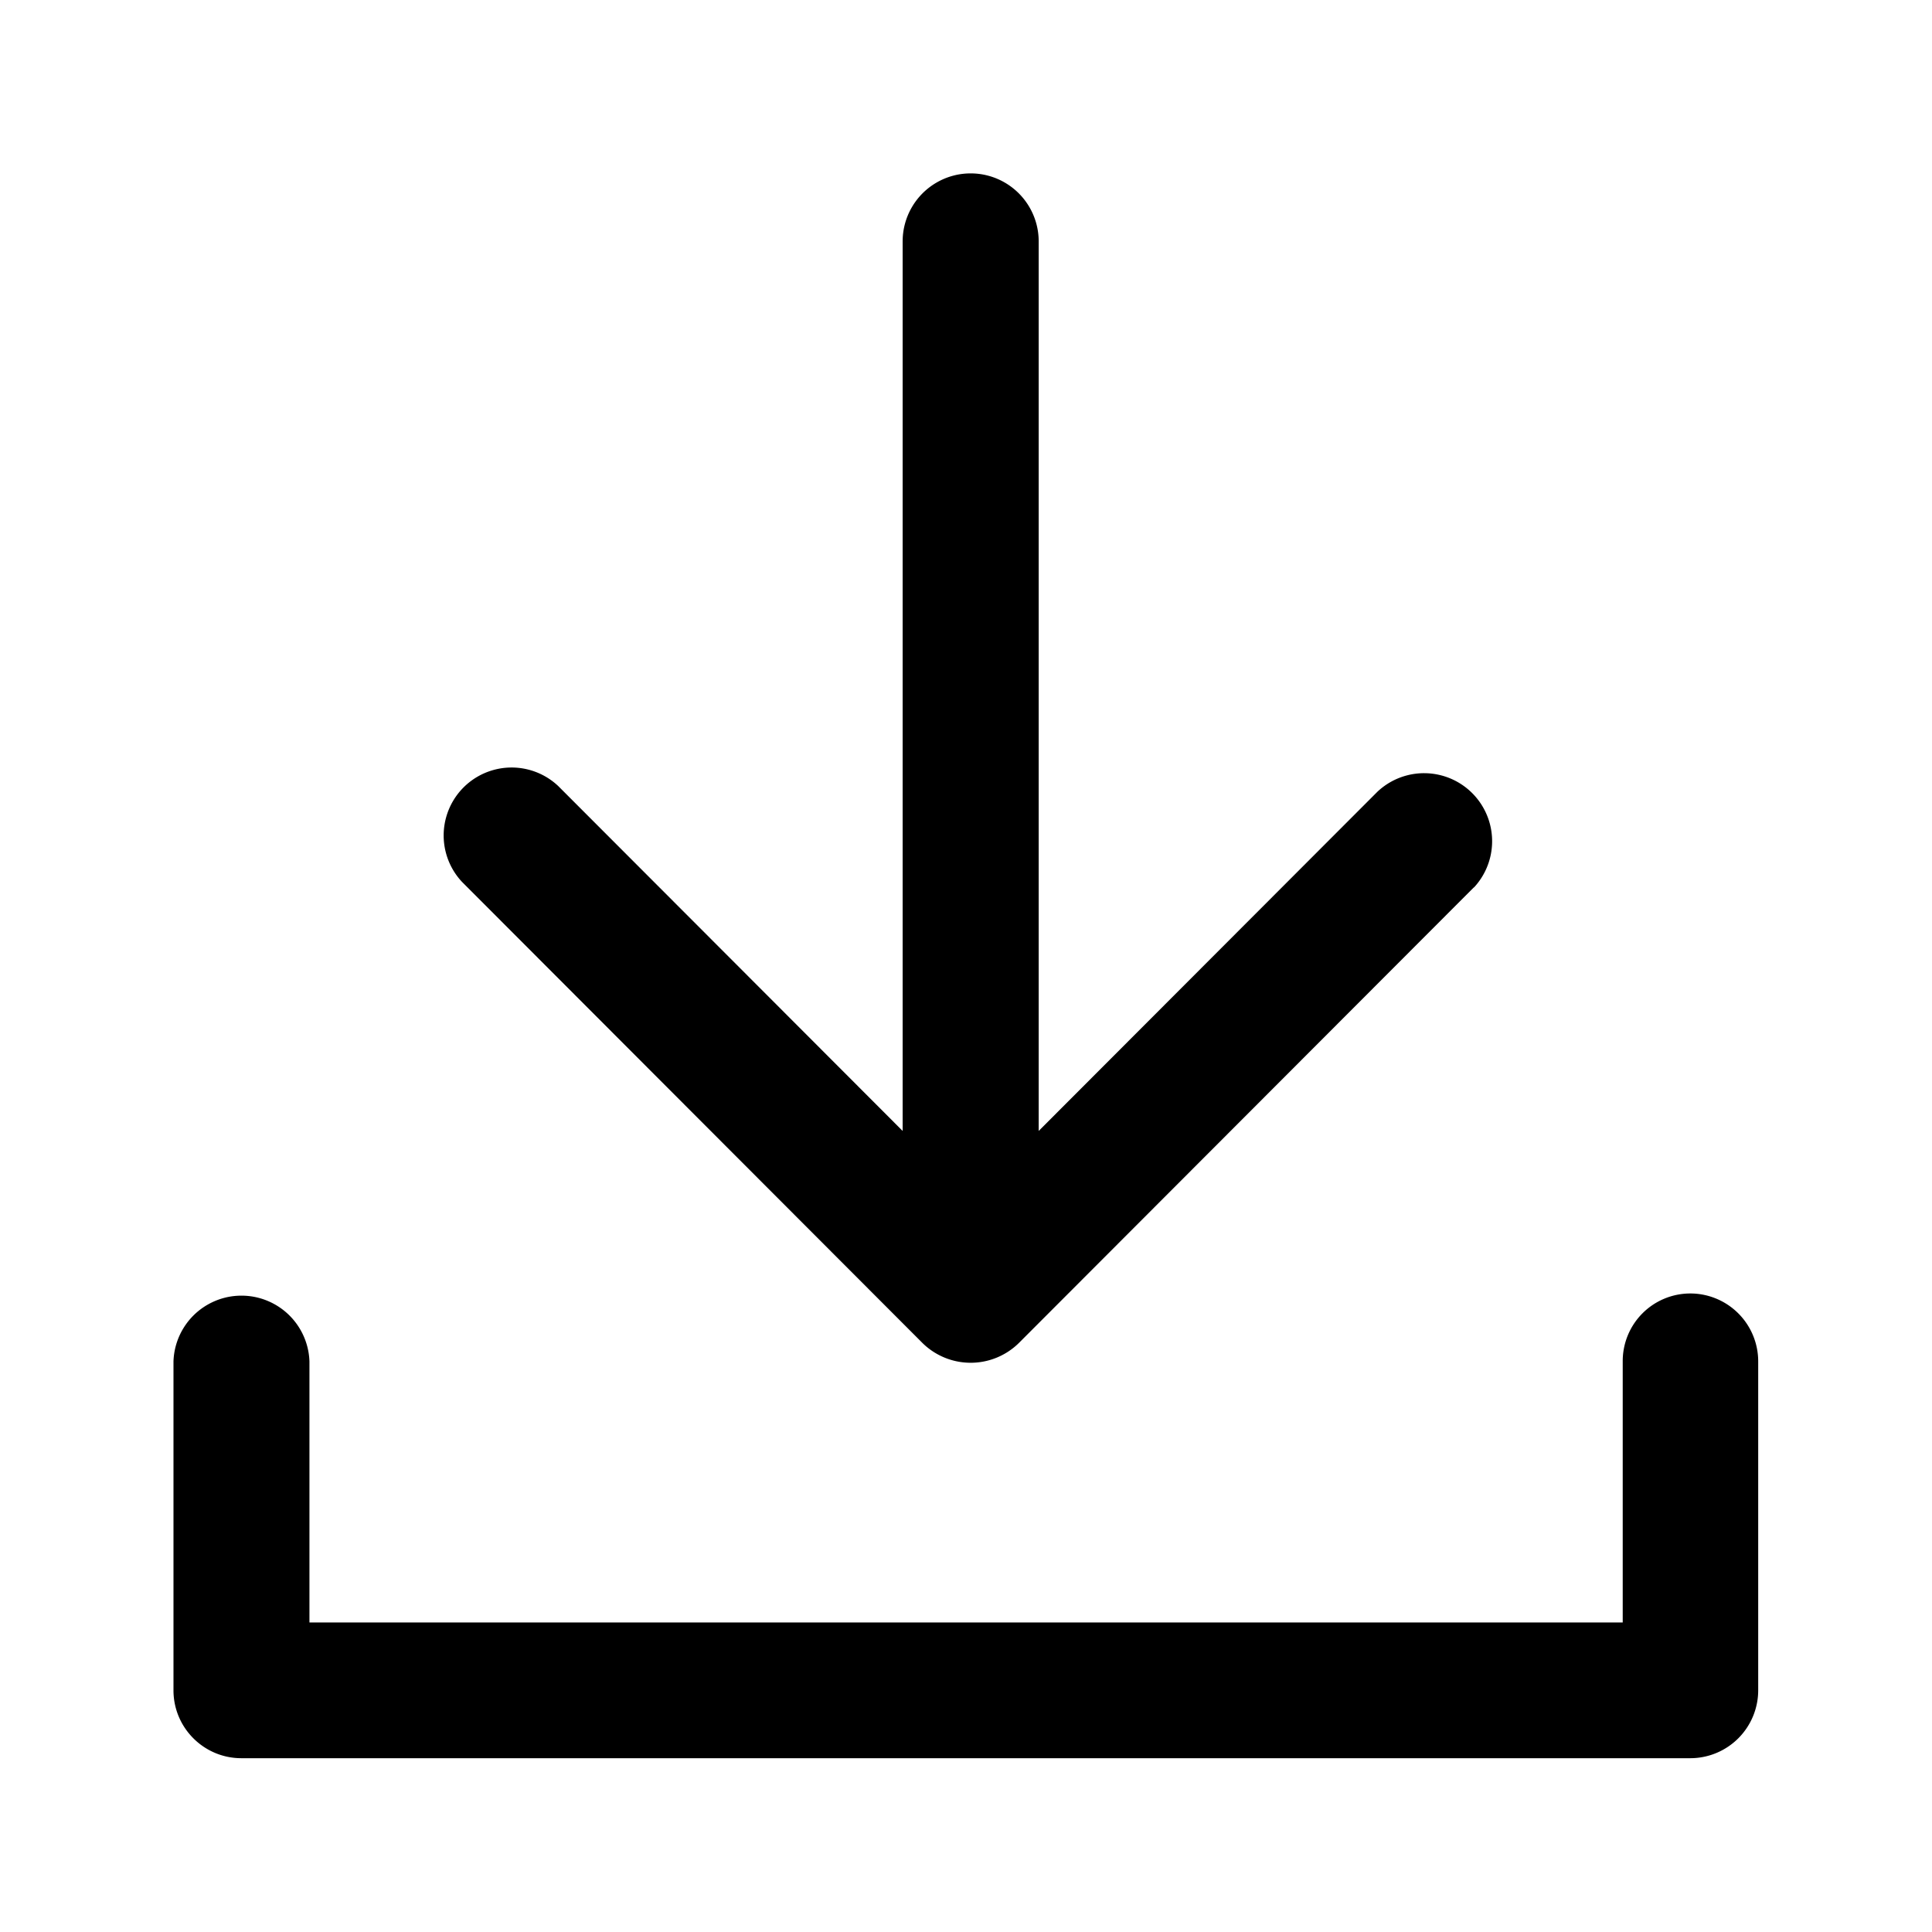 <svg xmlns="http://www.w3.org/2000/svg" width="24" height="24" fill="none"><path fill="#000" d="m5.74 10.956 5.72 5.728a.853.853 0 0 0 1.196 0l5.647-5.655.01-.008.013-.014a.845.845 0 0 0-1.216-1.171l-4.207 4.213V2.999a.844.844 0 0 0-1.69 0v11.05l-4.28-4.286a.844.844 0 0 0-1.193 1.193m16.101 5.955a.844.844 0 0 0-.843-.843.84.84 0 0 0-.84.843v3.244H3.844v-3.244a.845.845 0 0 0-1.689 0v4.087c0 .465.378.843.843.843h18a.844.844 0 0 0 .843-.843z"/></svg>